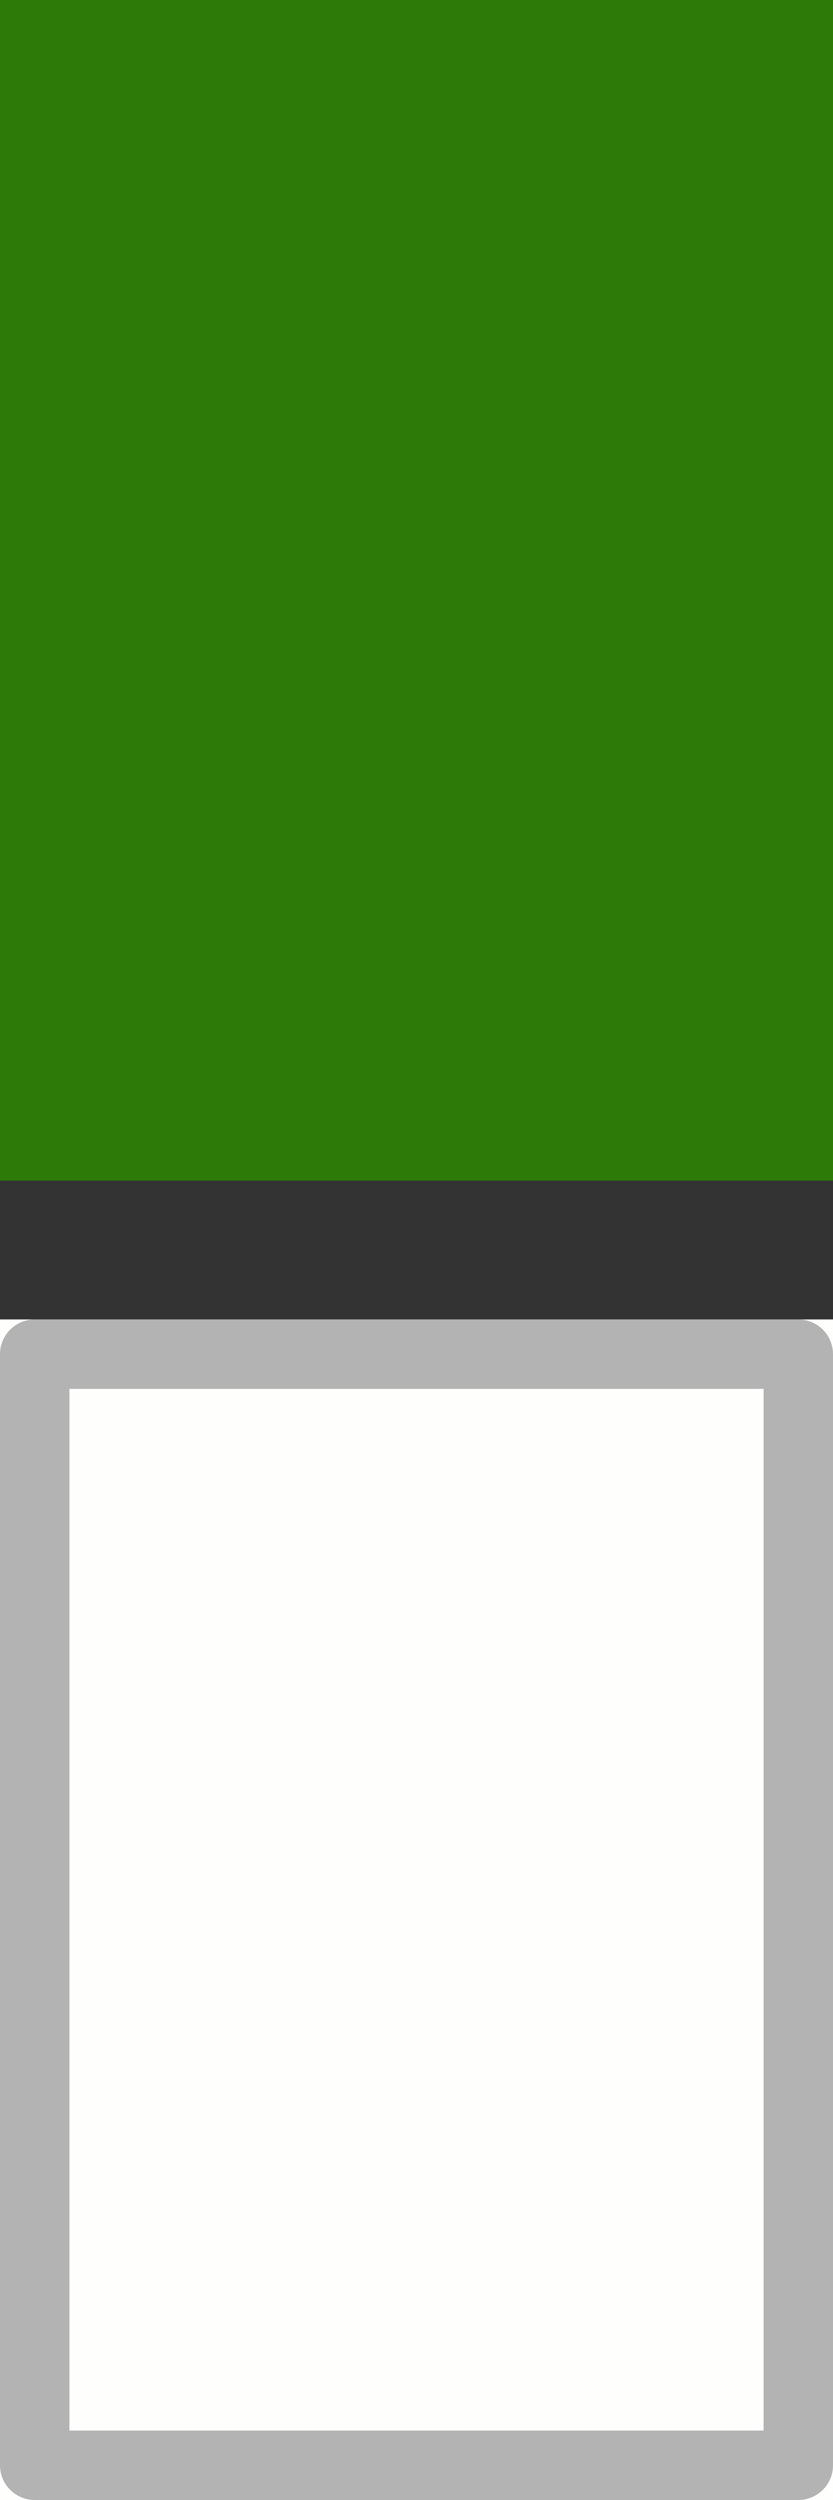 <svg width="12" height="36" viewBox="0 0 12 36" fill="none" xmlns="http://www.w3.org/2000/svg">
<rect x="0" y="0" width="12" height="36" fill="#333333" stroke="none"/>
<rect width="12" height="17" fill="#2D7A08"/>
<rect y="19" width="12" height="17" fill="#FEFFFD"/>
<rect x="0.5" y="19.5" width="11" height="16" stroke="black" stroke-opacity="0.3" stroke-linejoin="round"/>
</svg>
